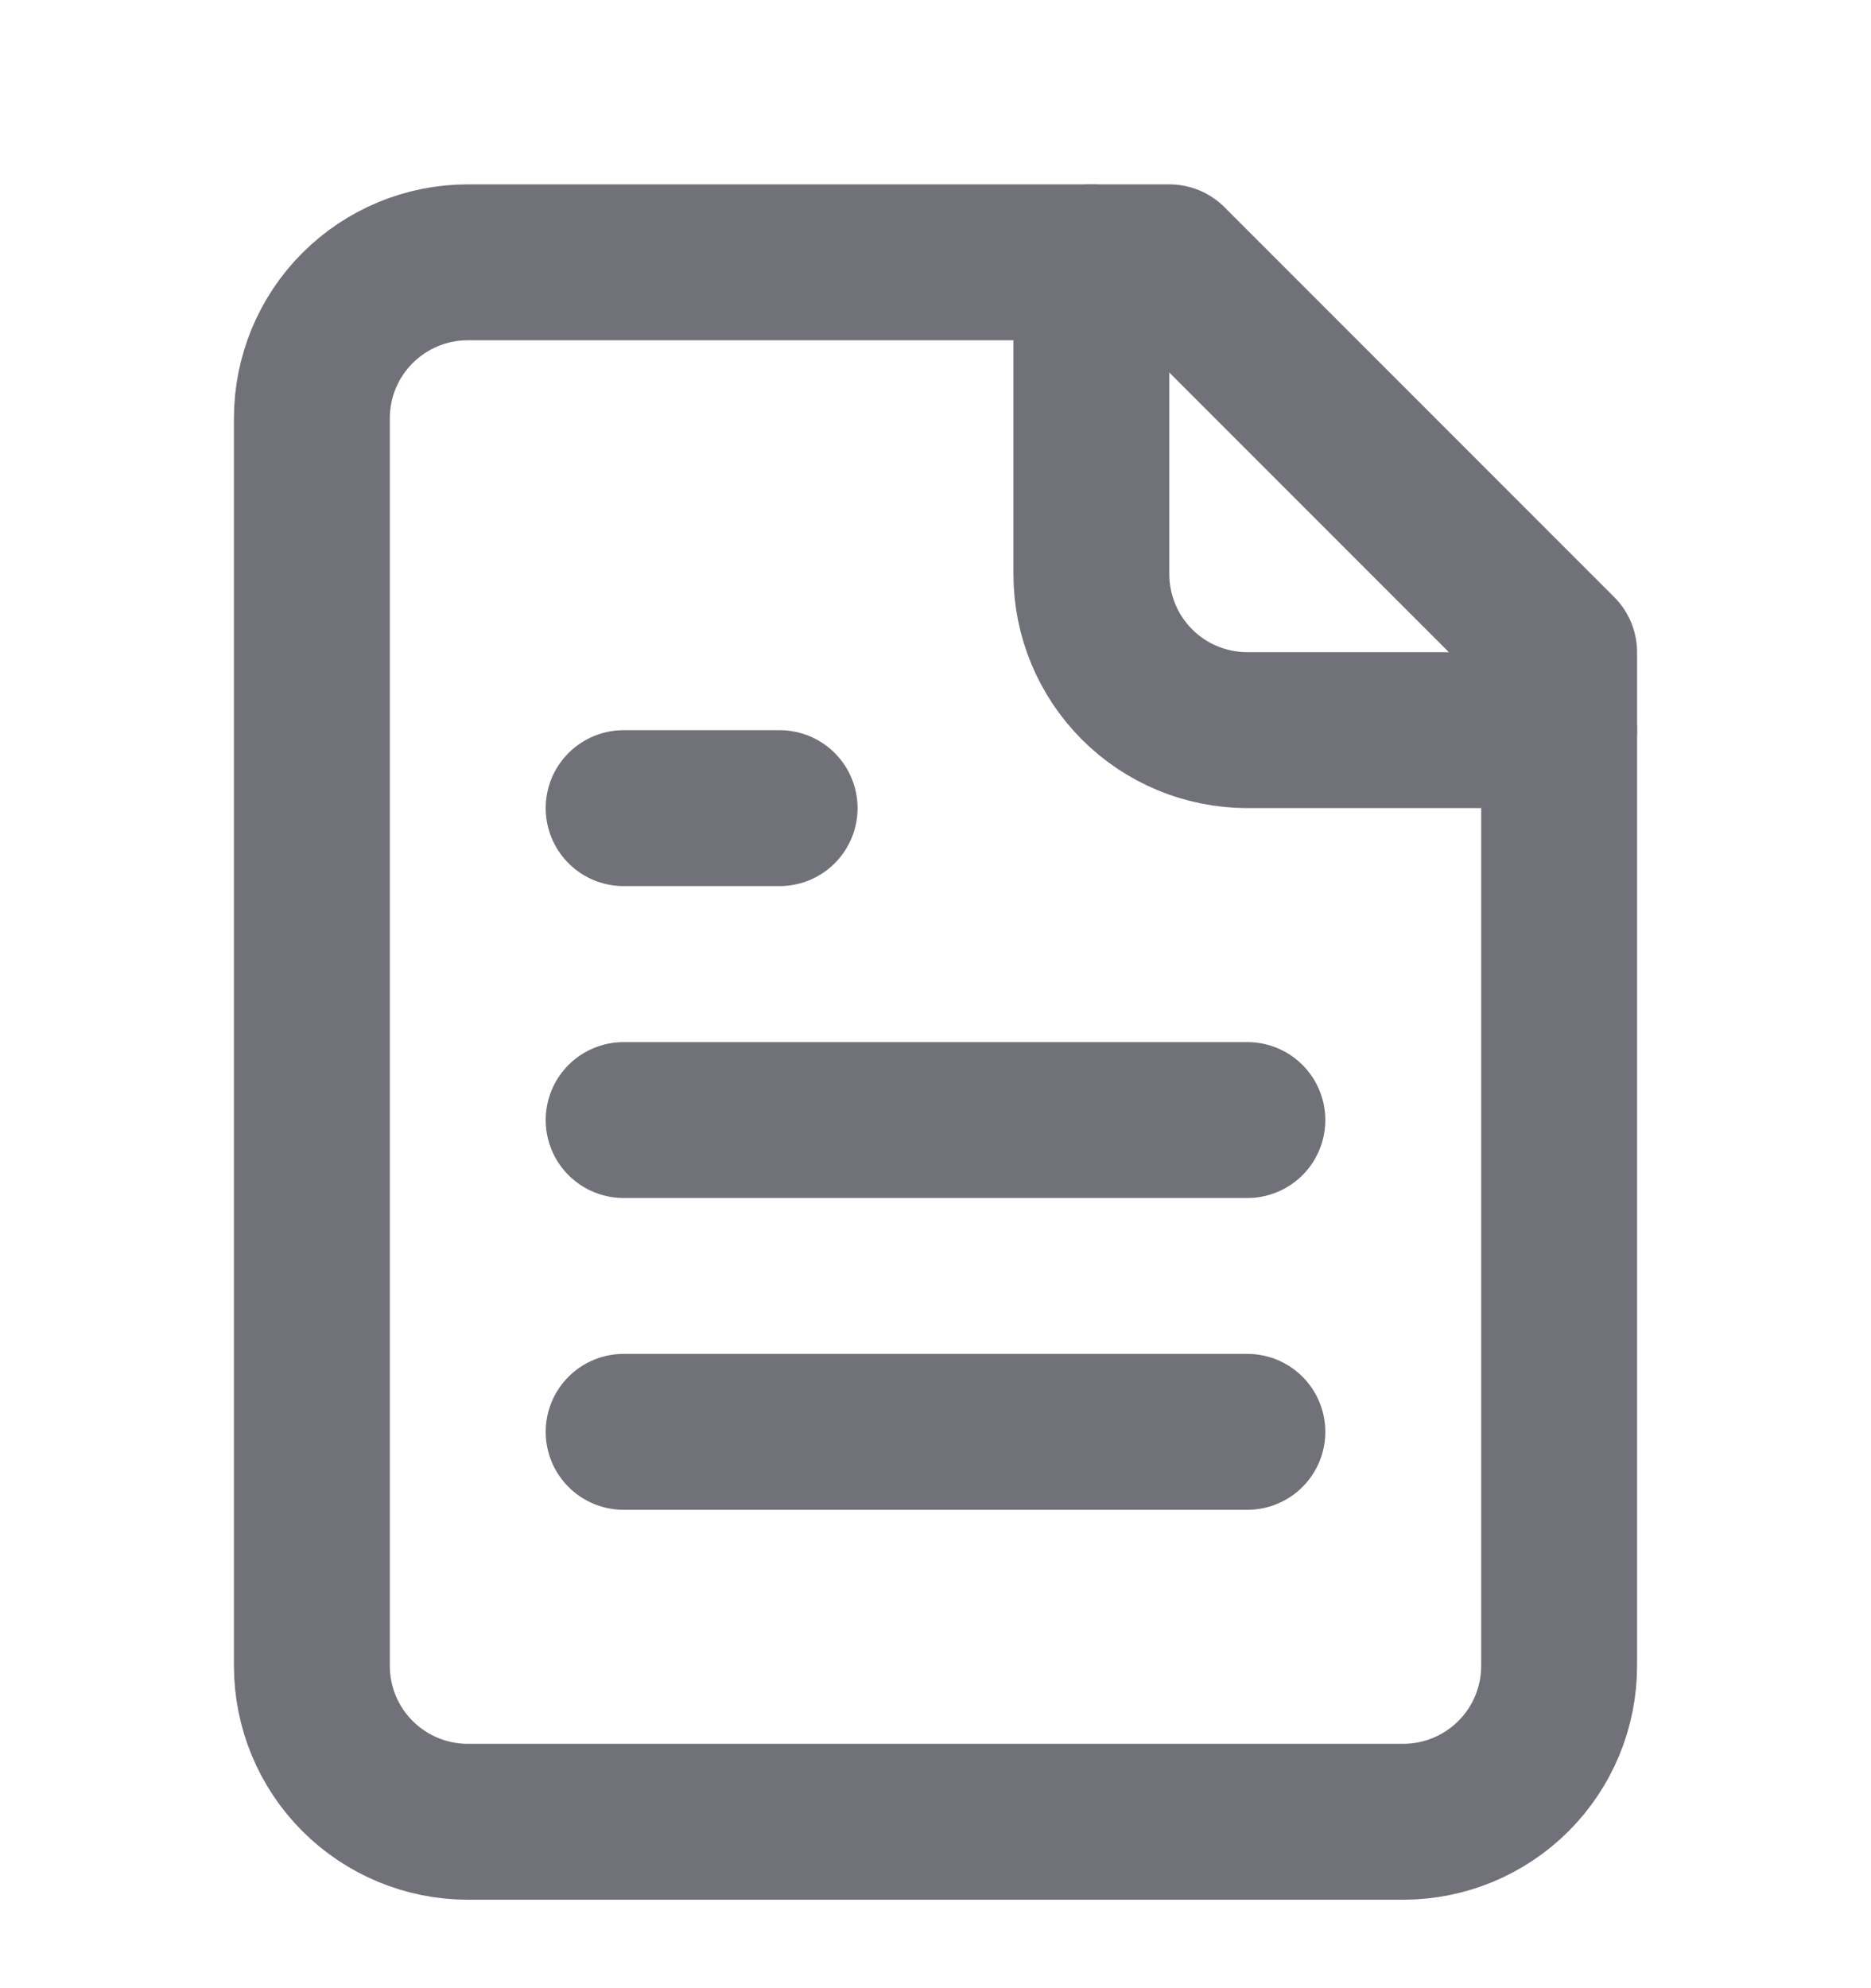 <svg width="16" height="17" viewBox="0 0 16 17" fill="none" xmlns="http://www.w3.org/2000/svg">
<path d="M10 2.243H4C3.646 2.243 3.307 2.384 3.057 2.634C2.807 2.884 2.667 3.223 2.667 3.577V14.243C2.667 14.597 2.807 14.936 3.057 15.186C3.307 15.436 3.646 15.577 4 15.577H12C12.354 15.577 12.693 15.436 12.943 15.186C13.193 14.936 13.333 14.597 13.333 14.243V5.577L10 2.243Z" stroke="#71717A" stroke-width="1.333" stroke-linecap="round" stroke-linejoin="round"/>
<path d="M9.333 2.243V4.91C9.333 5.264 9.474 5.603 9.724 5.853C9.974 6.103 10.313 6.243 10.667 6.243H13.333" stroke="#71717A" stroke-width="1.333" stroke-linecap="round" stroke-linejoin="round"/>
<path d="M6.667 6.91H5.333" stroke="#71717A" stroke-width="1.333" stroke-linecap="round" stroke-linejoin="round"/>
<path d="M10.667 9.577H5.333" stroke="#71717A" stroke-width="1.333" stroke-linecap="round" stroke-linejoin="round"/>
<path d="M10.667 12.243H5.333" stroke="#71717A" stroke-width="1.333" stroke-linecap="round" stroke-linejoin="round"/>
</svg>
